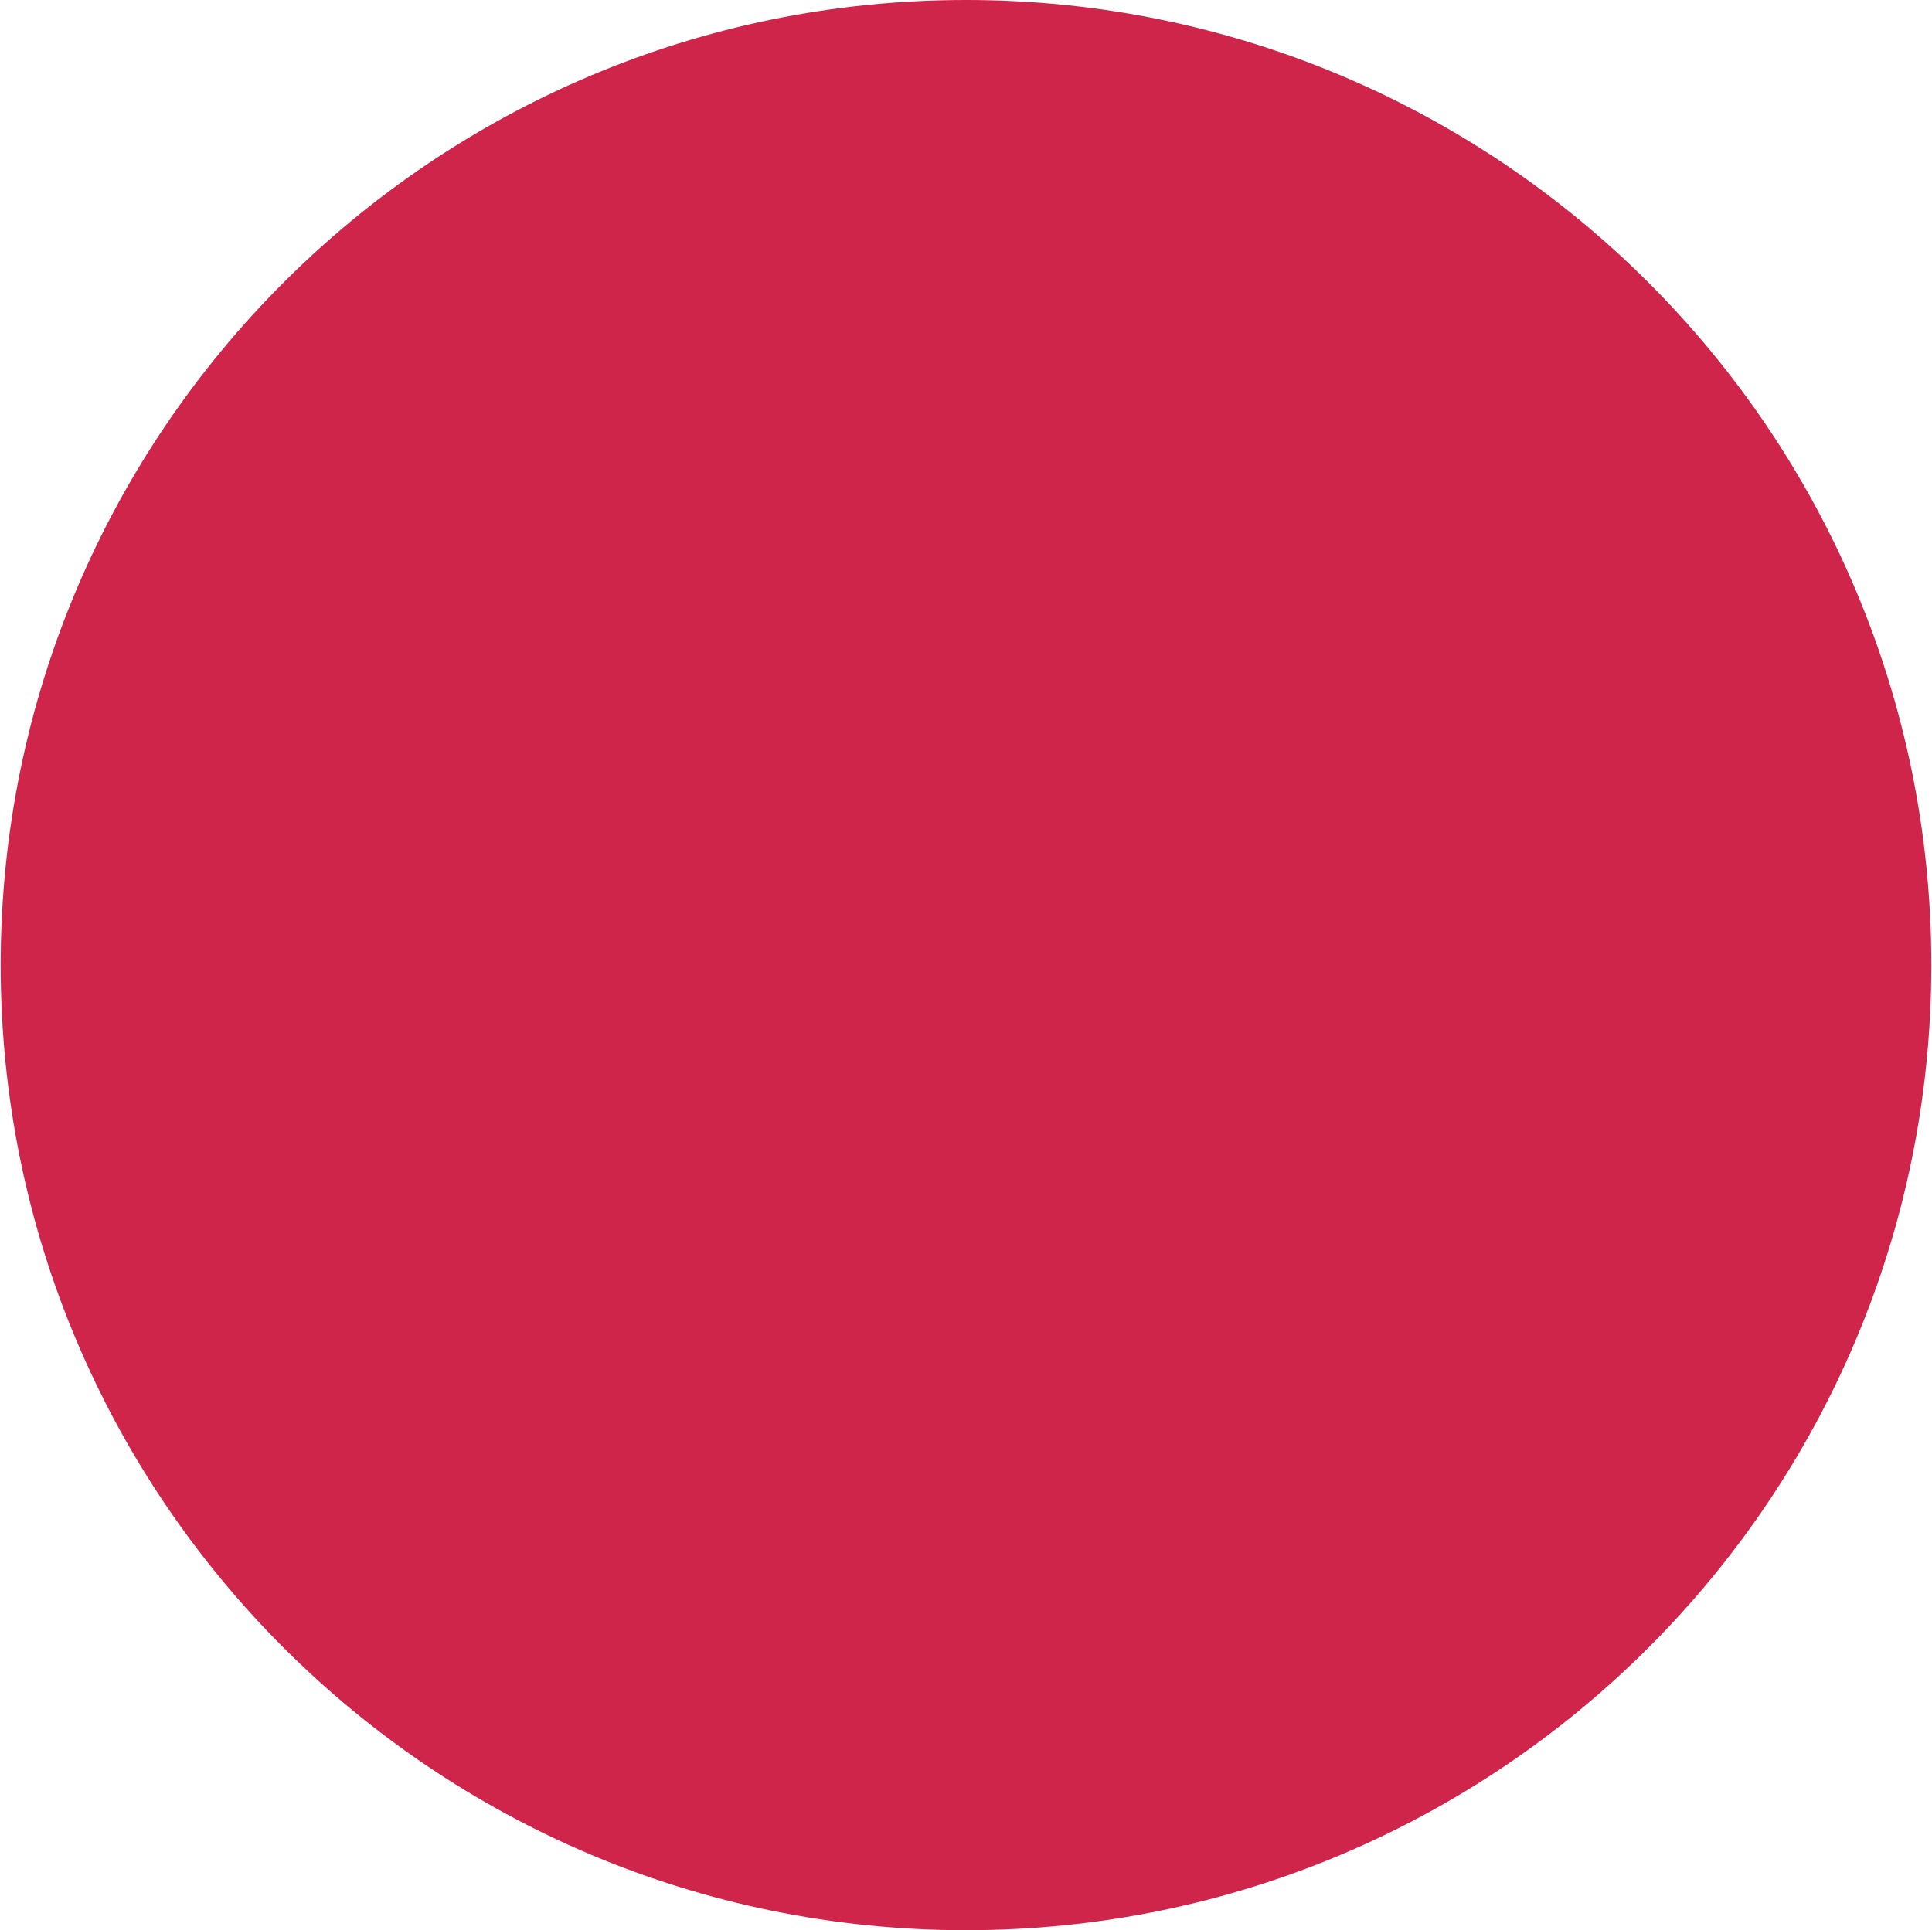 <?xml version="1.0" encoding="UTF-8" standalone="no"?>
<svg
   xmlns:dc="http://purl.org/dc/elements/1.1/"
   xmlns:cc="http://creativecommons.org/ns#"
   xmlns:rdf="http://www.w3.org/1999/02/22-rdf-syntax-ns#"
   xmlns:svg="http://www.w3.org/2000/svg"
   xmlns="http://www.w3.org/2000/svg"
   viewBox="0 0 124.592 124.505"
   height="124.505"
   width="124.592"
   xml:space="preserve"
   version="1.1"
   id="svg2"><defs
     id="defs6"><clipPath
       id="clipPath16"
       clipPathUnits="userSpaceOnUse"><path
         id="path18"
         d="m 0,99.604 99.673,0 L 99.673,0 0,0 0,99.604 Z" /></clipPath></defs><g
     transform="matrix(1.25,0,0,-1.25,0,124.505)"
     id="g10"><g
       id="g12"><g
         clip-path="url(#clipPath16)"
         id="g14"><g
           transform="translate(99.639,49.802)"
           id="g20"><path
             id="path22"
             style="fill:#d0254a;fill-opacity:1;fill-rule:nonzero;stroke:none"
             d="m 0,0 c 0,27.505 -22.297,49.802 -49.802,49.802 -27.505,0 -49.802,-22.297 -49.802,-49.802 0,-27.505 22.297,-49.802 49.802,-49.802 C -22.297,-49.802 0,-27.505 0,0" /></g></g></g></g></svg>